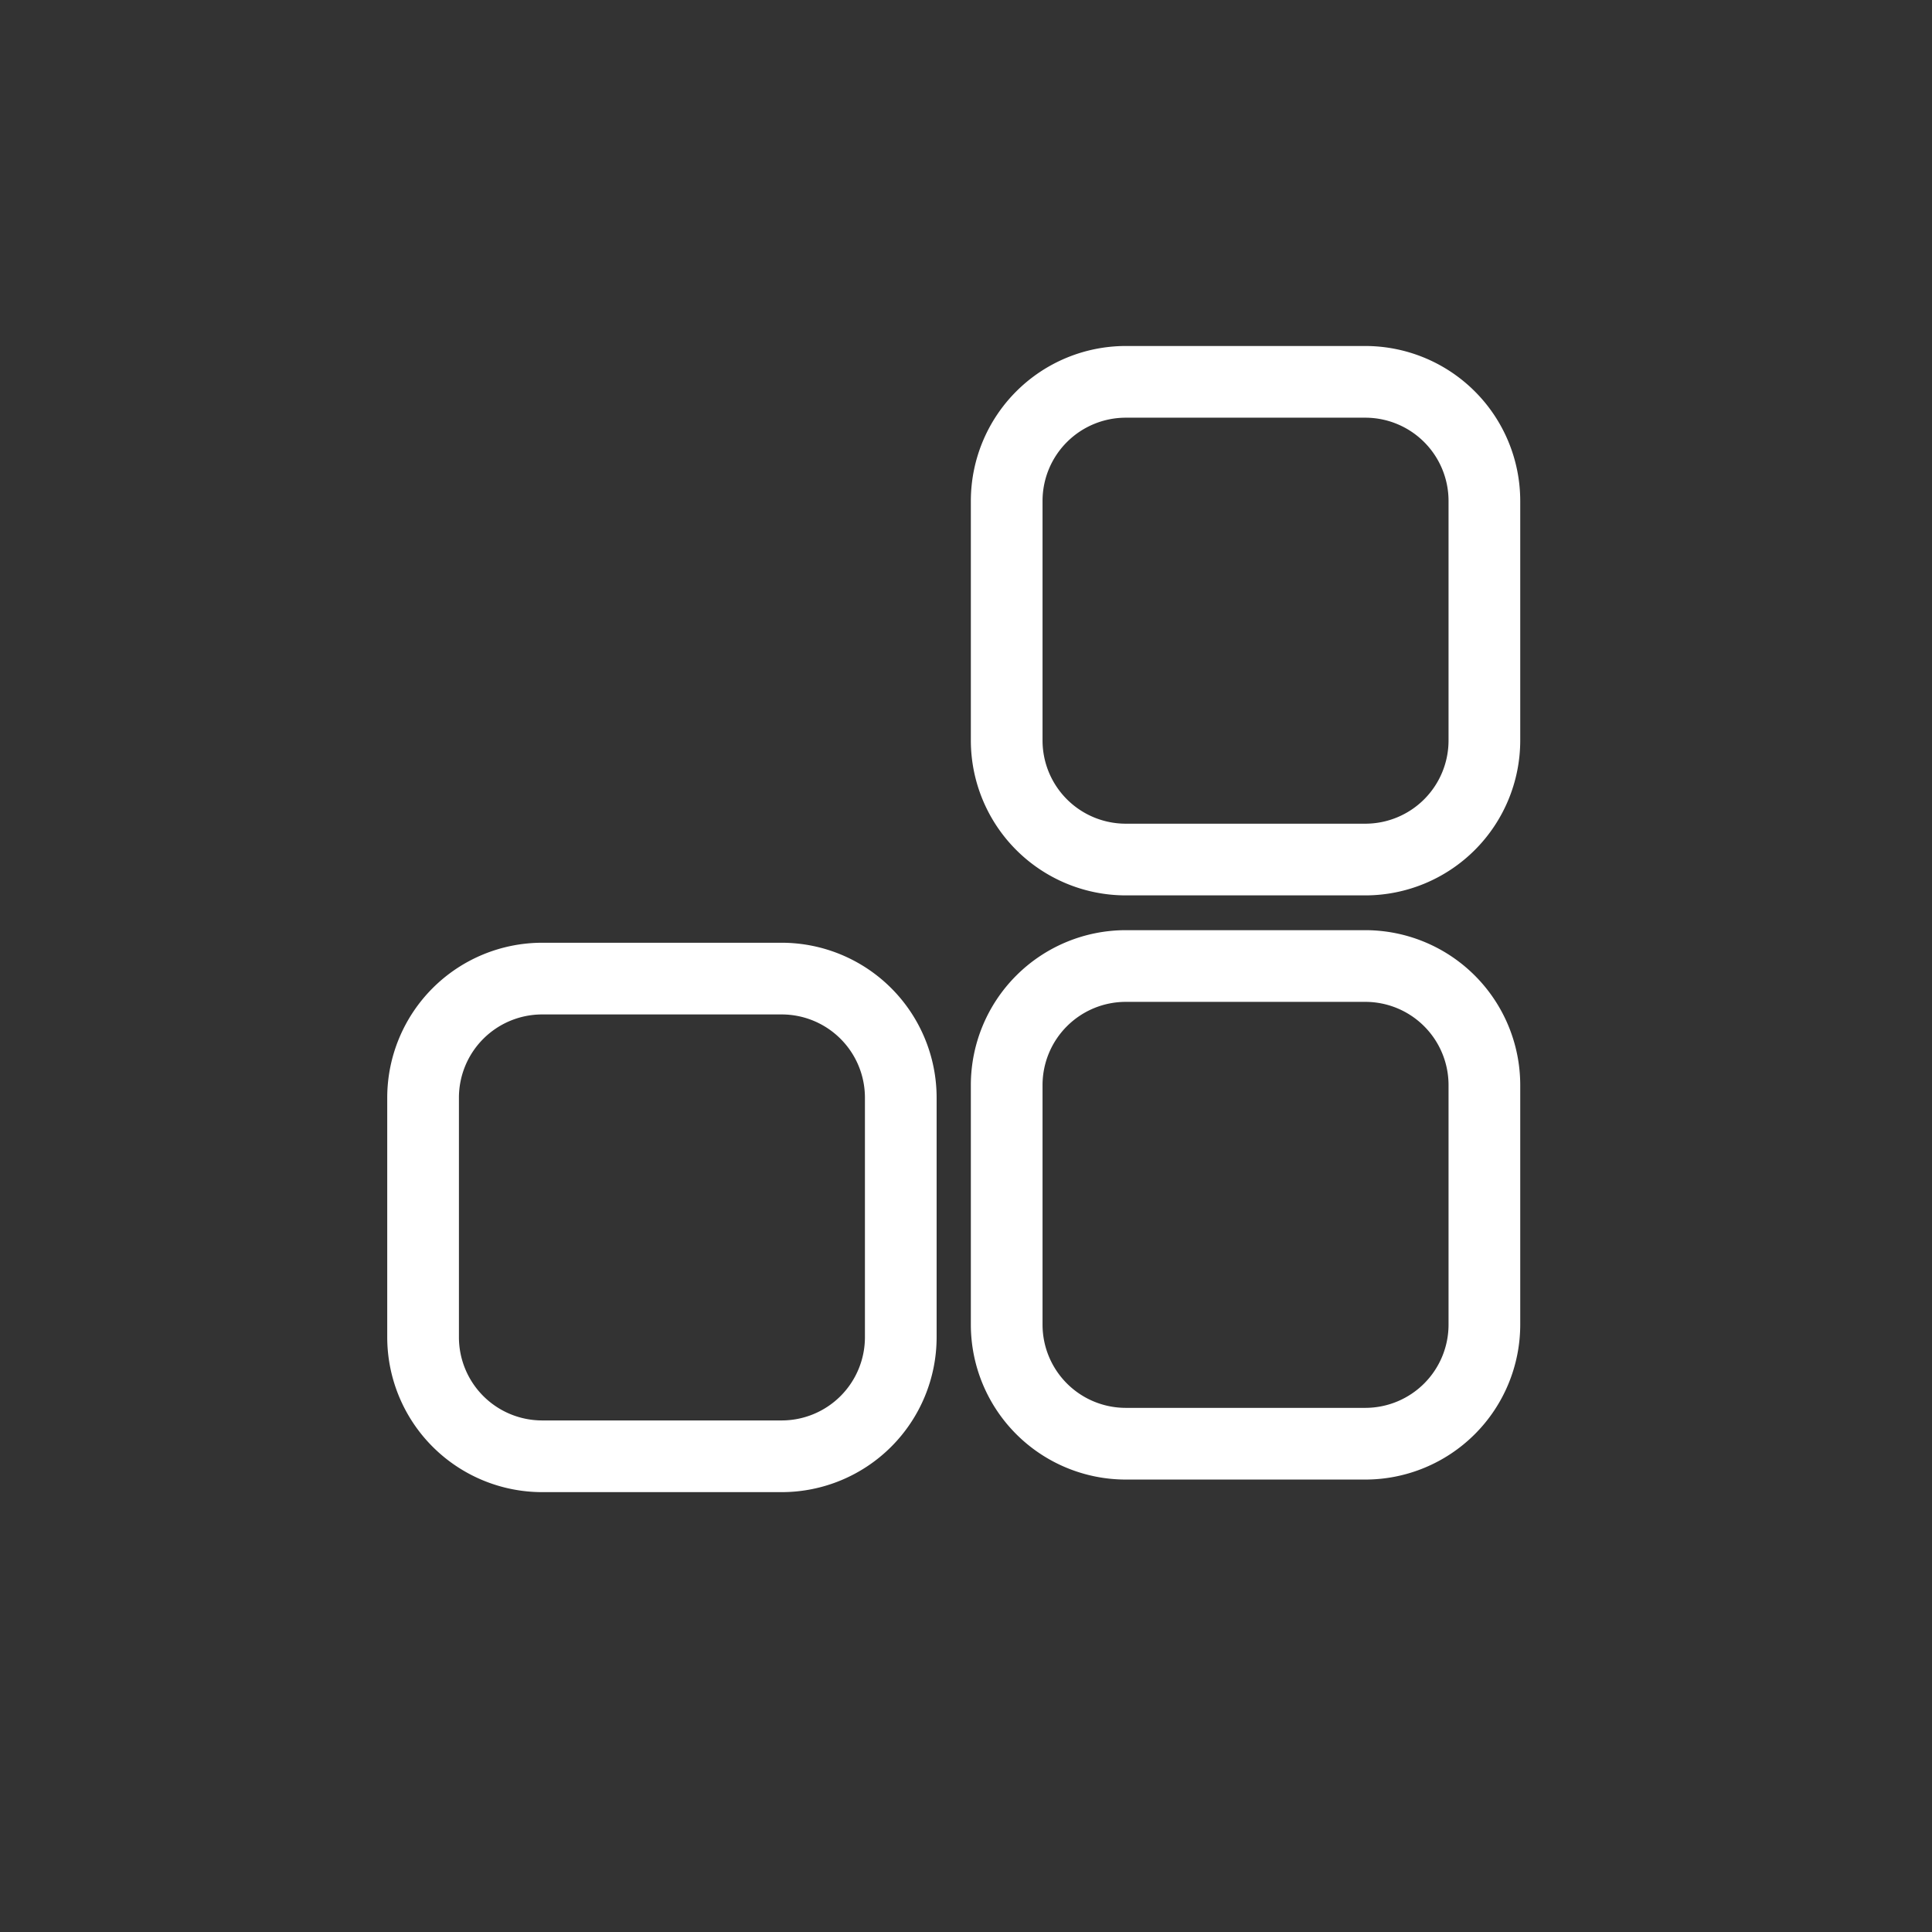 <svg class="svg-icon"  viewBox="0 0 1024 1024" version="1.1" xmlns="http://www.w3.org/2000/svg"><rect x="0" y="0" width="1024" height="1024" fill="#333333" stroke="none"/><path d="M723.683 474.574h-127.04a82.168 82.168 0 0 1-82.075-82.074V265.46a82.168 82.168 0 0 1 82.076-82.074h127.039a82.167 82.167 0 0 1 82.074 82.074V392.5a82.167 82.167 0 0 1-82.074 82.074z m-127.04-253.188a44.125 44.125 0 0 0-44.075 44.074V392.5a44.125 44.125 0 0 0 44.076 44.074h127.039a44.124 44.124 0 0 0 44.074-44.074V265.46a44.124 44.124 0 0 0-44.074-44.074zM723.683 784.197h-127.04a82.168 82.168 0 0 1-82.075-82.075V575.083a82.167 82.167 0 0 1 82.076-82.074h127.039a82.167 82.167 0 0 1 82.074 82.074v127.04a82.167 82.167 0 0 1-82.074 82.074zM596.643 531.01a44.125 44.125 0 0 0-44.075 44.074v127.04a44.126 44.126 0 0 0 44.076 44.074h127.039a44.125 44.125 0 0 0 44.074-44.075V575.083a44.124 44.124 0 0 0-44.074-44.074zM414.355 790.862H287.316a82.167 82.167 0 0 1-82.074-82.074V581.75a82.167 82.167 0 0 1 82.074-82.075h127.04a82.167 82.167 0 0 1 82.074 82.075v127.04a82.167 82.167 0 0 1-82.075 82.073zM287.316 537.674a44.125 44.125 0 0 0-44.074 44.075v127.04a44.124 44.124 0 0 0 44.074 44.073h127.04a44.124 44.124 0 0 0 44.074-44.074V581.75a44.125 44.125 0 0 0-44.075-44.075z" fill = '#fff'/></svg>
